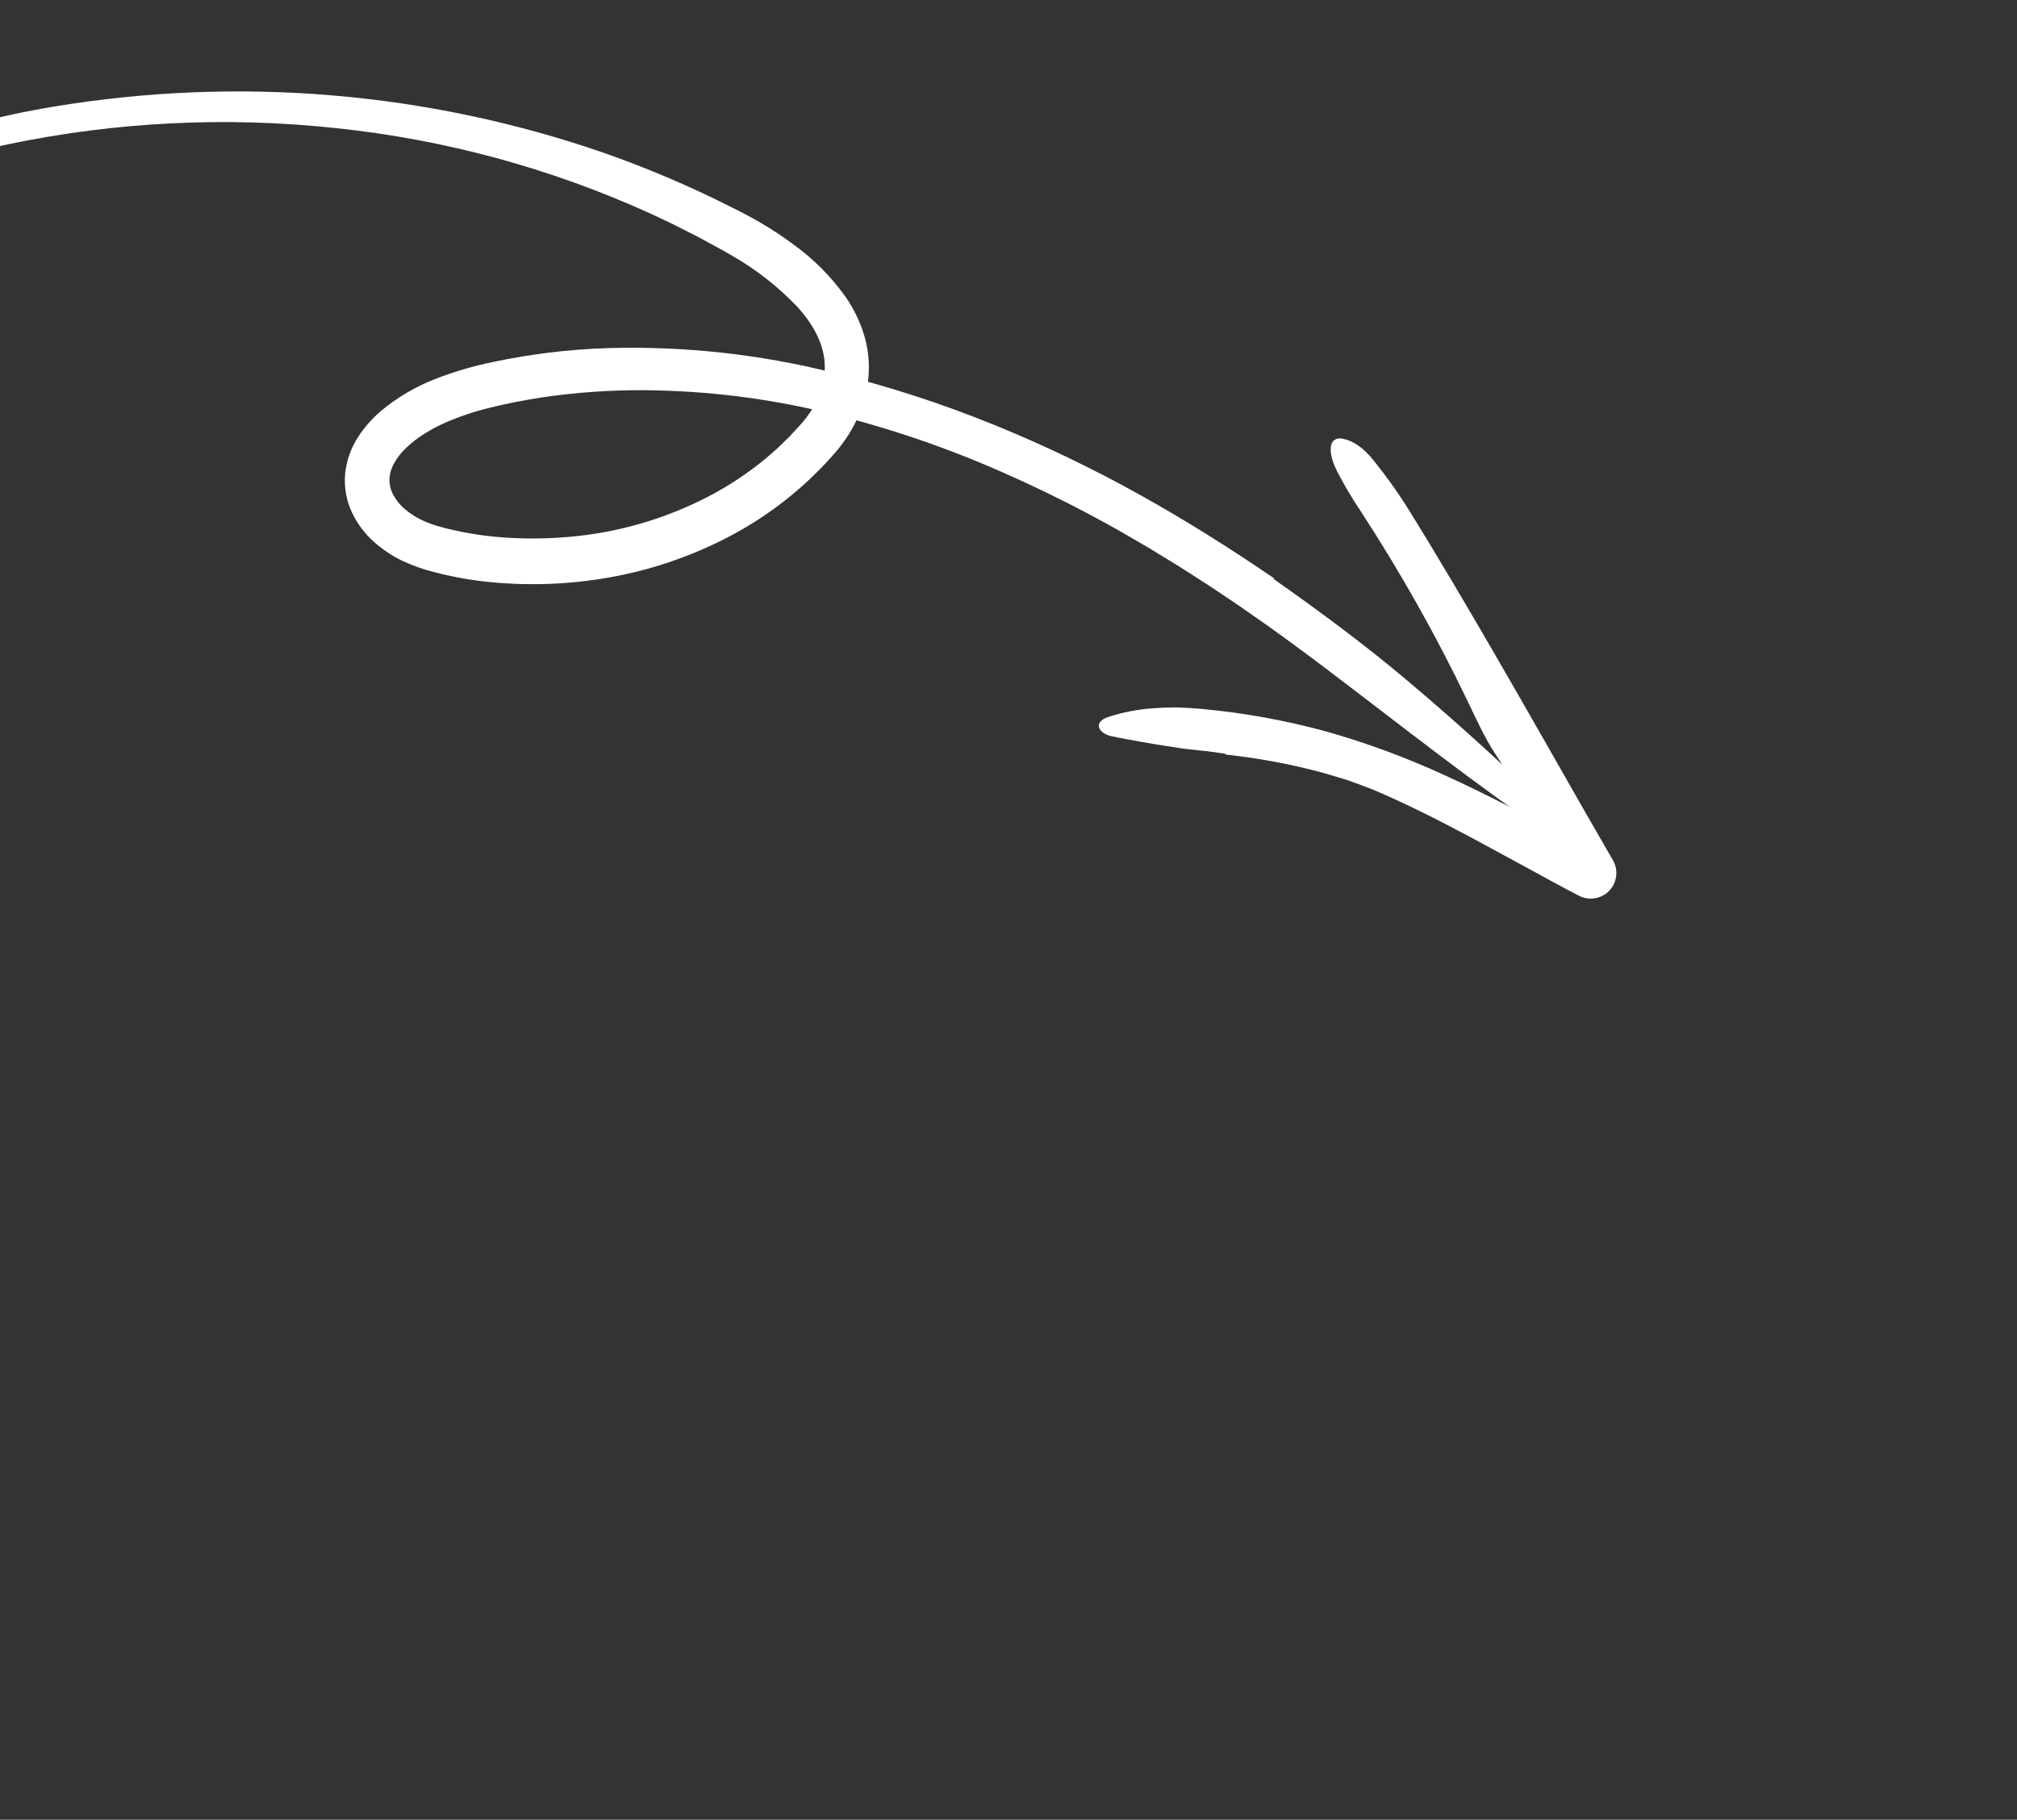 <svg width="266" height="240" viewBox="0 0 266 240" fill="none" xmlns="http://www.w3.org/2000/svg">
<rect x="0" y="0" width="266" height="240" fill="#333333" stroke="none"/>
<g clip-path="url(#clip0_123_30270)">
<path d="M168 76.258C162.242 72.322 156.324 68.591 150.199 65.192C144.068 61.779 137.735 58.739 131.233 56.086C124.308 53.262 117.182 50.947 109.913 49.159C100.173 46.708 90.131 45.616 80.072 45.913C75.004 46.08 69.959 46.694 64.993 47.749C62.424 48.272 59.902 49.012 57.455 49.962C54.843 50.968 52.412 52.395 50.26 54.188C49.082 55.181 48.059 56.343 47.225 57.635C46.285 59.079 45.701 60.723 45.521 62.432C45.351 64.208 45.662 65.994 46.422 67.603C47.125 69.086 48.122 70.41 49.353 71.495C50.485 72.503 51.756 73.345 53.127 73.996C54.408 74.593 55.742 75.069 57.113 75.418C59.644 76.088 62.227 76.548 64.837 76.791C69.995 77.278 75.2 77.067 80.312 76.166C85.445 75.263 90.425 73.626 95.1 71.307C100.928 68.435 106.115 64.407 110.341 59.471C110.906 58.789 111.428 58.074 111.904 57.329C112.396 56.558 112.823 55.749 113.182 54.909C113.945 53.212 114.407 51.397 114.548 49.546C114.683 47.667 114.461 45.782 113.895 43.989C113.351 42.282 112.557 40.666 111.539 39.193C109.614 36.477 107.248 34.103 104.536 32.168C103.254 31.216 101.921 30.332 100.544 29.52C99.861 29.117 99.173 28.724 98.474 28.355C97.775 27.979 97.102 27.656 96.414 27.304C90.947 24.541 85.302 22.14 79.515 20.117C56.303 12.109 31.414 10.027 7.105 14.06C6.192 14.193 5.286 14.376 4.377 14.549C3.47 14.729 2.559 14.887 1.656 15.09C-0.149 15.501 -1.958 15.888 -3.742 16.378C-7.325 17.284 -10.839 18.401 -14.282 19.577C-17.026 20.525 -19.71 21.64 -22.319 22.917C-23.369 23.448 -24.293 23.935 -25.098 24.397C-25.895 24.878 -26.578 25.318 -27.159 25.722C-28.849 26.899 -28.664 27.262 -26.943 26.895C-26.513 26.803 -25.987 26.666 -25.369 26.483C-24.755 26.295 -24.045 26.078 -23.238 25.831C-22.434 25.583 -21.544 25.293 -20.57 24.961C-19.589 24.649 -18.518 24.314 -17.373 23.931C-11.316 21.962 -5.159 20.325 1.072 19.027C15.309 16.059 29.909 15.342 44.336 16.902C58.71 18.405 72.728 22.221 85.849 28.2C86.745 28.621 87.644 29.043 88.547 29.467C89.436 29.917 90.328 30.368 91.222 30.821C92.123 31.259 92.99 31.765 93.875 32.234C94.758 32.713 95.646 33.183 96.463 33.673C99.687 35.51 102.621 37.808 105.175 40.494C107.04 42.527 108.367 44.866 108.696 47.251C108.851 48.454 108.769 49.677 108.454 50.852C108.288 51.465 108.071 52.062 107.804 52.639C107.549 53.227 107.24 53.79 106.879 54.32C106.504 54.879 106.094 55.414 105.65 55.921L104.158 57.538C103.63 58.054 103.108 58.576 102.572 59.084C102.013 59.568 101.473 60.073 100.9 60.542C98.602 62.429 96.116 64.075 93.482 65.453C88.171 68.219 82.401 69.986 76.463 70.665C73.488 71.004 70.492 71.1 67.506 70.95C64.555 70.815 61.627 70.387 58.767 69.67L57.987 69.455L57.598 69.347L57.249 69.235C56.789 69.087 56.339 68.915 55.9 68.717C55.055 68.341 54.264 67.857 53.547 67.275C52.898 66.754 52.351 66.117 51.935 65.396C51.75 65.077 51.607 64.735 51.51 64.379C51.411 64.046 51.361 63.7 51.362 63.352C51.354 63 51.397 62.648 51.489 62.308C51.582 61.938 51.718 61.58 51.894 61.24C52.309 60.465 52.844 59.759 53.479 59.148C54.191 58.459 54.972 57.843 55.808 57.31C56.682 56.748 57.596 56.251 58.543 55.823C60.539 54.942 62.61 54.246 64.731 53.743C65.816 53.472 66.92 53.231 68.041 53.01C69.153 52.794 70.27 52.599 71.39 52.425C75.894 51.757 80.44 51.435 84.989 51.463C93.154 51.525 101.277 52.532 109.197 54.462C117.165 56.406 124.938 59.058 132.423 62.385C136.179 64.041 139.876 65.832 143.514 67.756C145.327 68.724 147.133 69.707 148.907 70.751L151.575 72.306L154.212 73.916C155.979 74.975 157.692 76.124 159.433 77.228C161.142 78.384 162.875 79.503 164.56 80.697C167.964 83.034 171.288 85.492 174.597 87.975C185.118 95.95 194.905 103.722 204.223 109.965C208.504 112.838 209.201 111.525 204.971 107.331C198.914 101.47 192.391 95.483 185.629 89.79C180.078 85.099 174.055 80.645 167.995 76.379C167.998 76.339 168.001 76.302 168 76.258Z" fill="white"/>
<path d="M161.595 99.511C165.924 99.977 170.207 100.777 174.408 101.905C175.515 102.235 176.63 102.555 177.738 102.903C178.835 103.289 179.928 103.69 181.005 104.12C185.634 106.066 190.148 108.388 194.656 110.801L201.419 114.472C203.676 115.7 205.933 116.959 208.229 118.134L208.263 118.152C209.053 118.556 209.974 118.63 210.823 118.356C211.672 118.082 212.38 117.484 212.791 116.692C213.047 116.191 213.175 115.635 213.164 115.075C213.153 114.514 213.002 113.966 212.725 113.48L209.102 107.193C205.234 100.394 201.359 93.591 197.432 86.8C193.502 80.011 189.522 73.234 185.345 66.535C184.054 64.525 182.653 62.588 181.15 60.731C179.751 58.946 178.345 58.12 177.116 57.868C175.319 57.508 174.928 59.376 176.347 62.184C177.297 64.028 178.356 65.814 179.52 67.531C184.71 75.499 189.379 83.796 193.497 92.371C194.647 94.739 195.759 97.253 197.174 99.391C200.842 104.933 203.945 110.844 207.193 116.659L211.21 112.5C209.847 111.77 208.475 111.062 207.08 110.4C201.587 107.764 196.196 104.807 190.547 102.255C185.488 99.925 180.253 97.99 174.889 96.469C169.507 95.002 164.004 94.007 158.441 93.496C157.339 93.399 156.249 93.33 155.178 93.297C154.106 93.297 153.052 93.338 152.018 93.417C150.016 93.56 148.038 93.947 146.127 94.57C145.276 94.852 144.87 95.317 144.915 95.795C144.96 96.261 145.452 96.787 146.401 97.056C147.748 97.359 149.13 97.586 150.514 97.839C151.895 98.101 153.29 98.322 154.68 98.521C155.813 98.722 156.968 98.856 158.129 98.969L159.001 99.053L159.866 99.168C160.441 99.248 161.016 99.328 161.591 99.407L161.595 99.511Z" fill="white"/>
</g>
<defs>
<clipPath id="clip0_123_30270">
<rect width="244.749" height="242.923" fill="white" transform="matrix(-0.786 0.618 0.618 0.786 115.382 -103)"/>
</clipPath>
</defs>
</svg>
